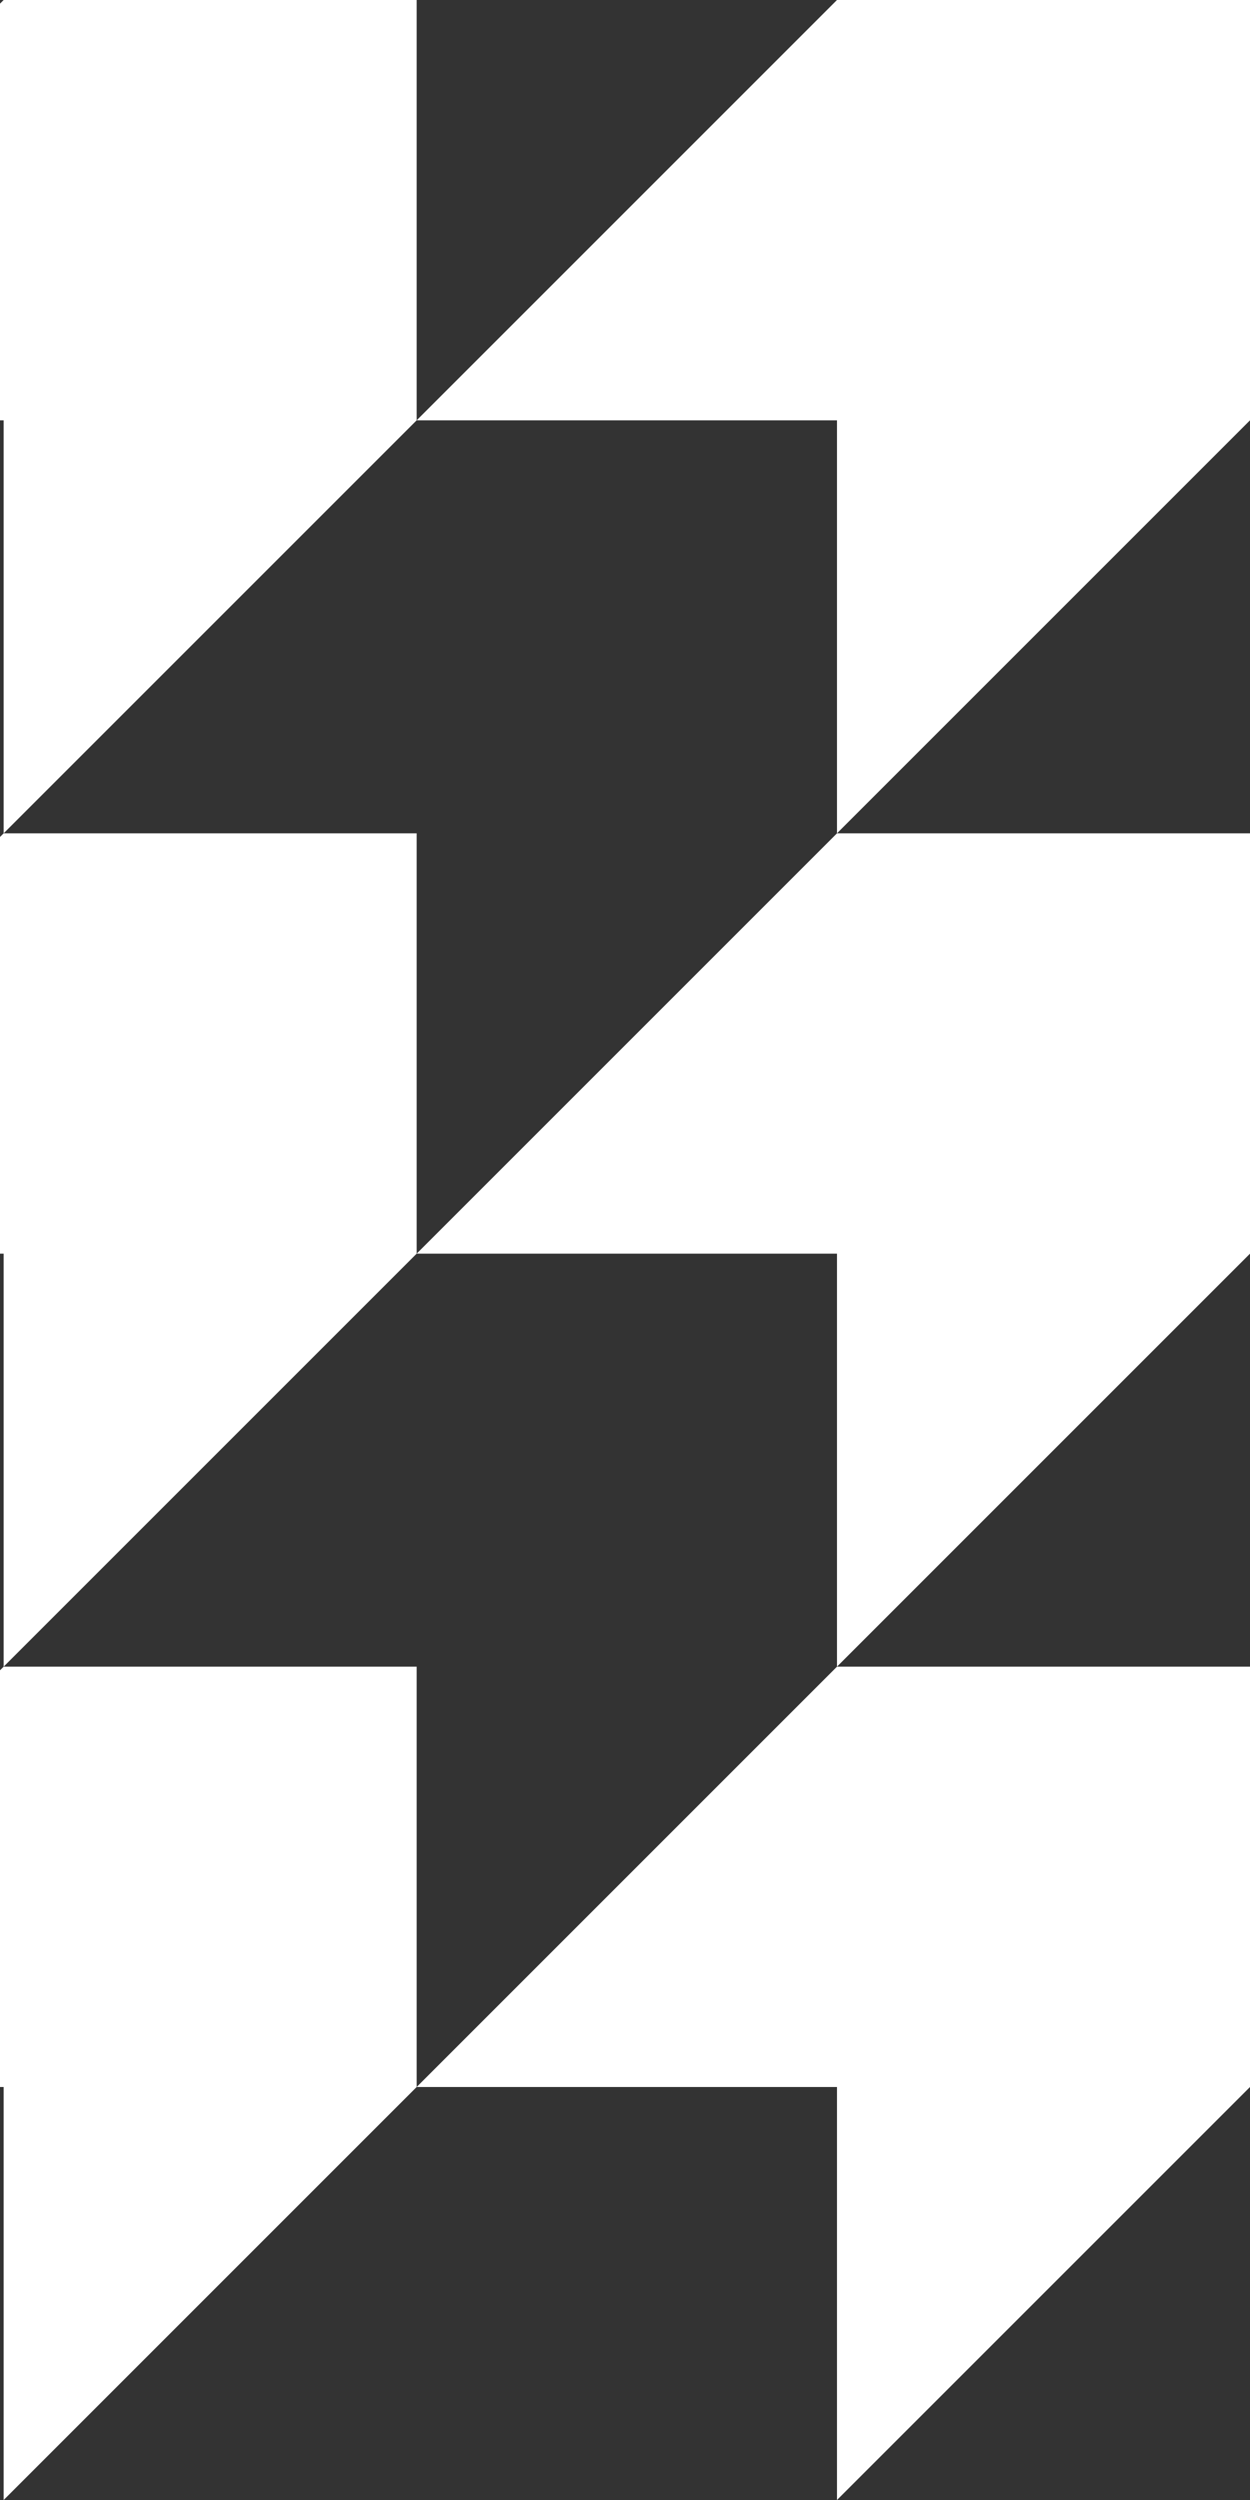 <svg width="114" height="228" viewBox="0 0 114 228" fill="none" xmlns="http://www.w3.org/2000/svg">
<rect x="0" y="0" width="114" height="228" fill="#333333" stroke="none"/>
<path d="M-38 38.333L0.333 0H38V38.333L0.333 76V38.333H-38Z" fill="white"/>
<path d="M-38 114.333L0.333 76H38V114.333L0.333 152V114.333H-38Z" fill="white"/>
<path d="M-38 190.333L0.333 152H38V190.333L0.333 228V190.333H-38Z" fill="white"/>
<path d="M38 38.333L76.333 0H114V38.333L76.333 76V38.333H38Z" fill="white"/>
<path d="M38 114.333L76.333 76H114V114.333L76.333 152V114.333H38Z" fill="white"/>
<path d="M38 190.333L76.333 152H114V190.333L76.333 228V190.333H38Z" fill="white"/>
</svg>
